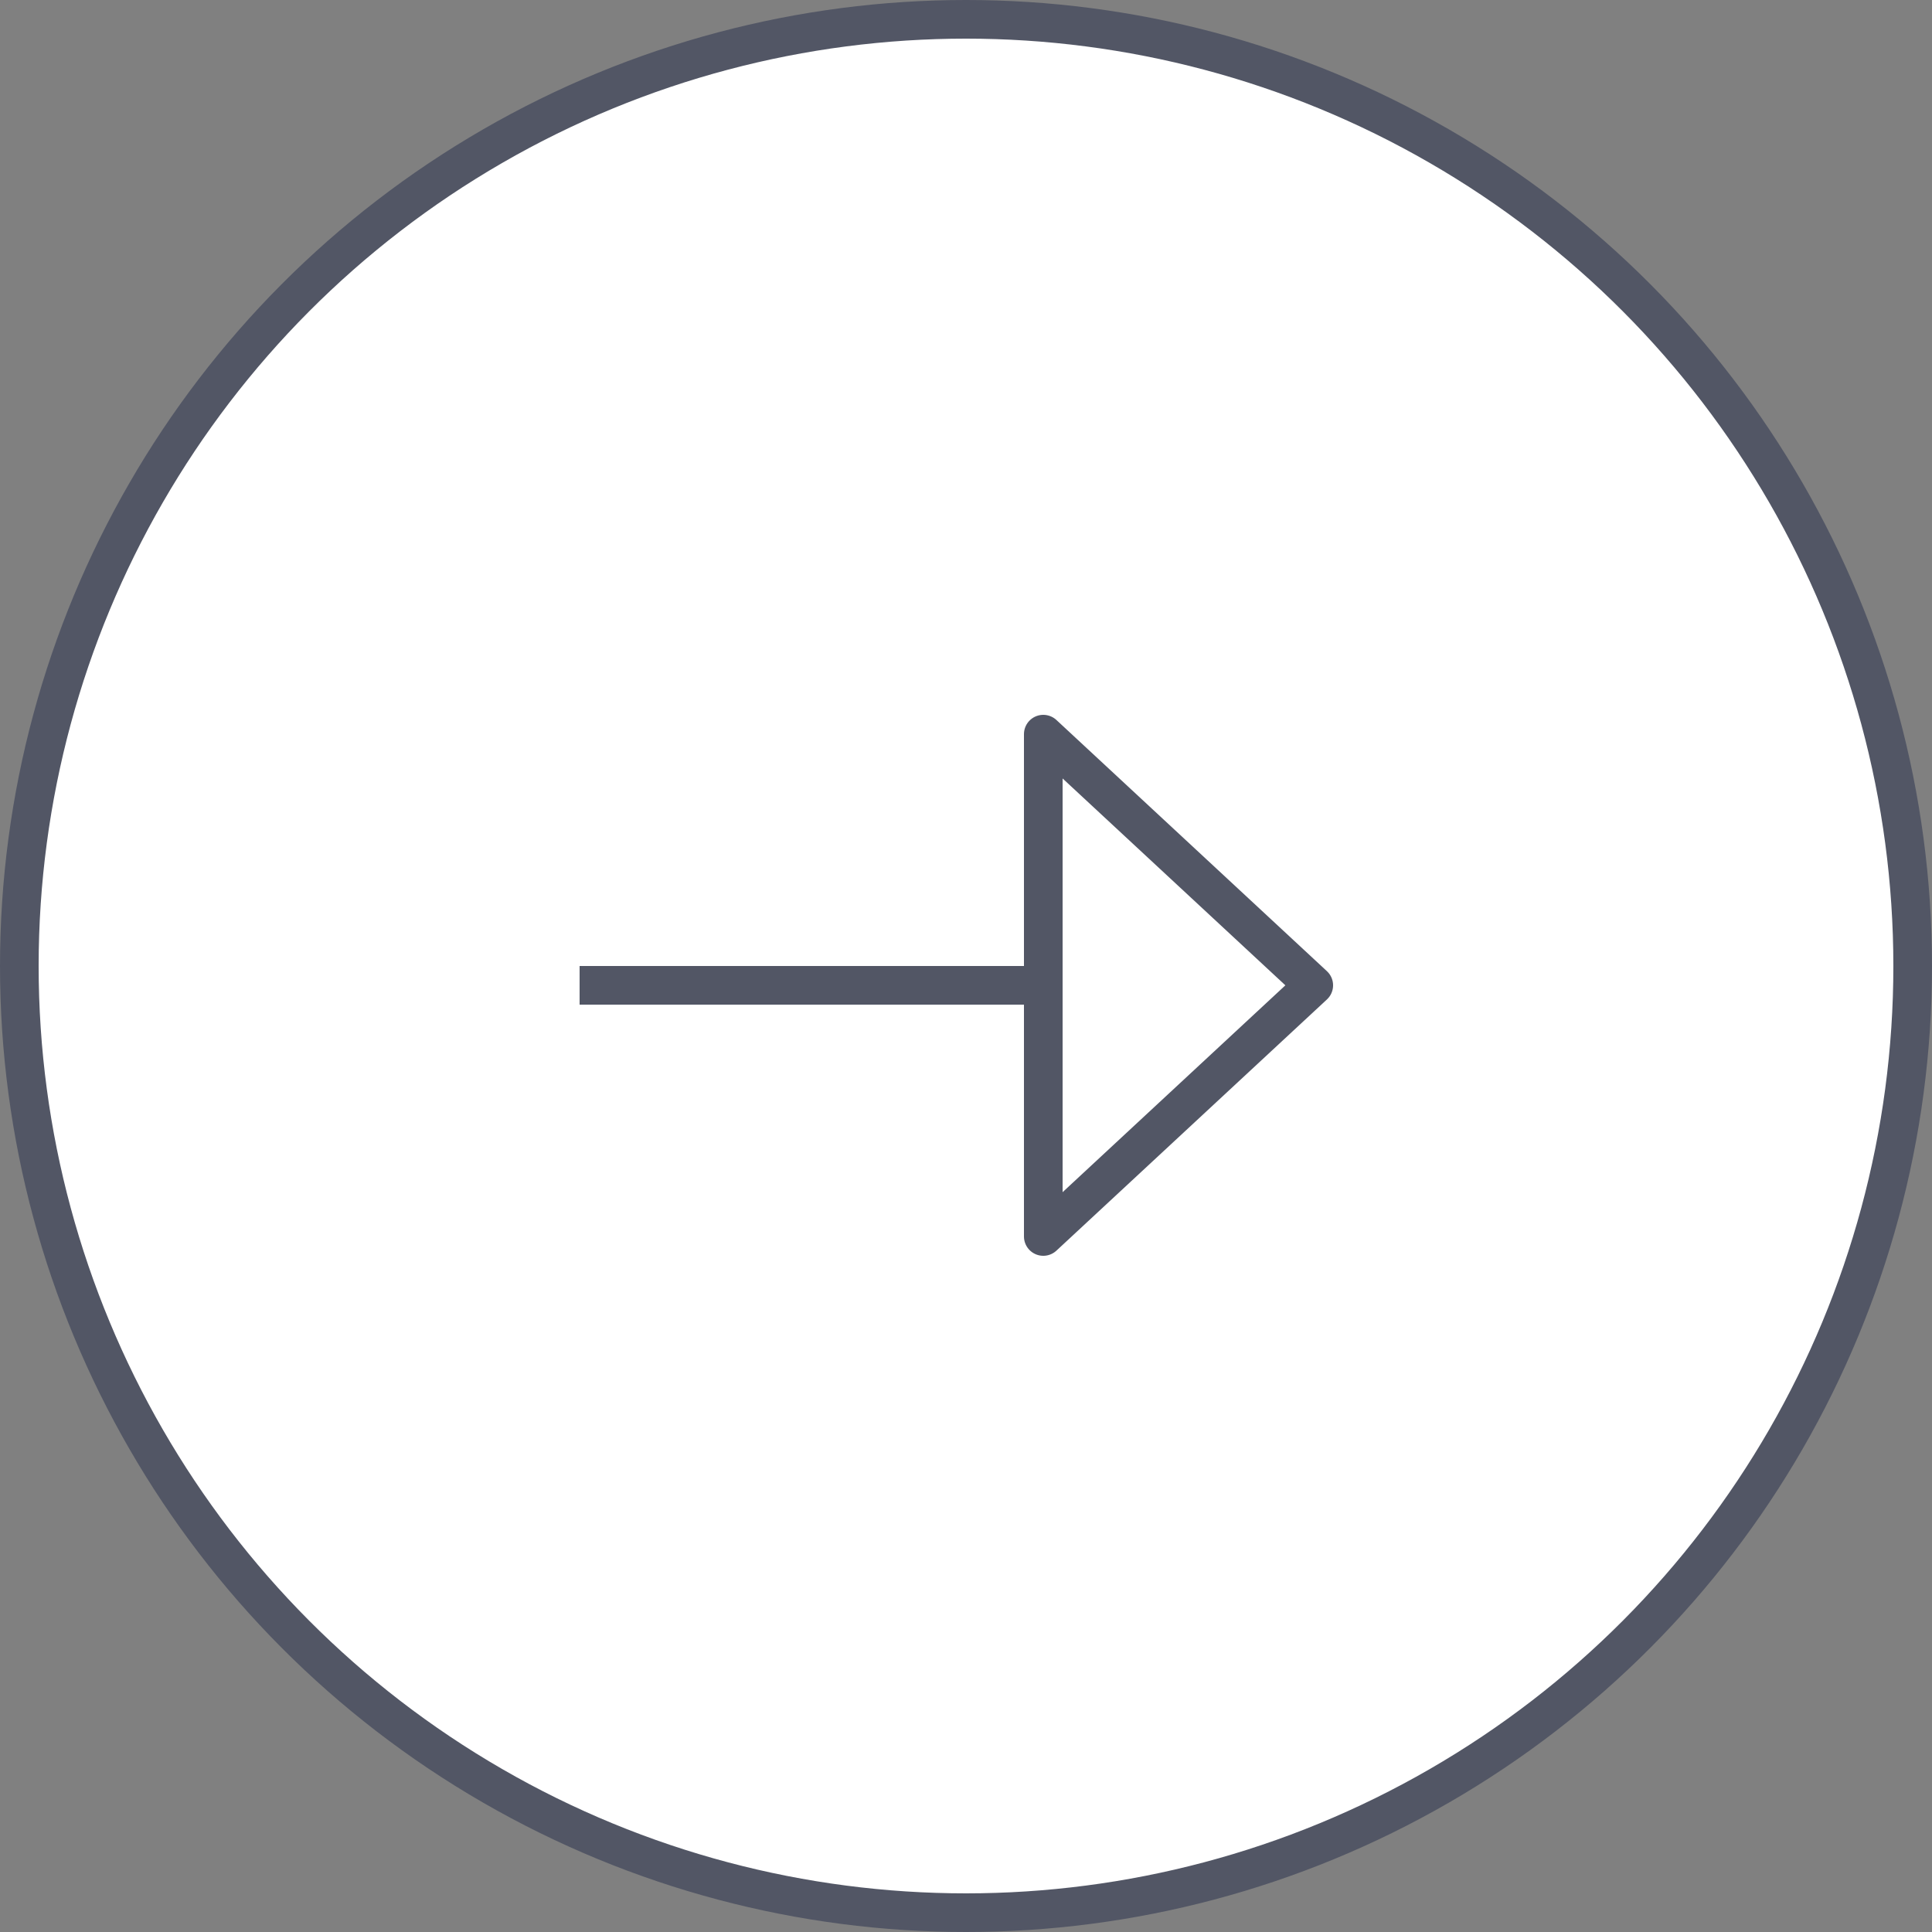 <svg width="50" height="50" viewBox="0 0 50 50" fill="none" xmlns="http://www.w3.org/2000/svg">
<rect x="0" y="0" width="50" height="50" fill="#808080" stroke="none"/>
<circle cx="25" cy="25" r="24.5" fill="white" stroke="#525665"/>
<path d="M34 25.5L27 32L27 19L34 25.5Z" stroke="#525665" stroke-linejoin="round"/>
<rect x="15.25" y="25.25" width="11.5" height="0.5" fill="black" stroke="#525665" stroke-width="0.5"/>
</svg>
